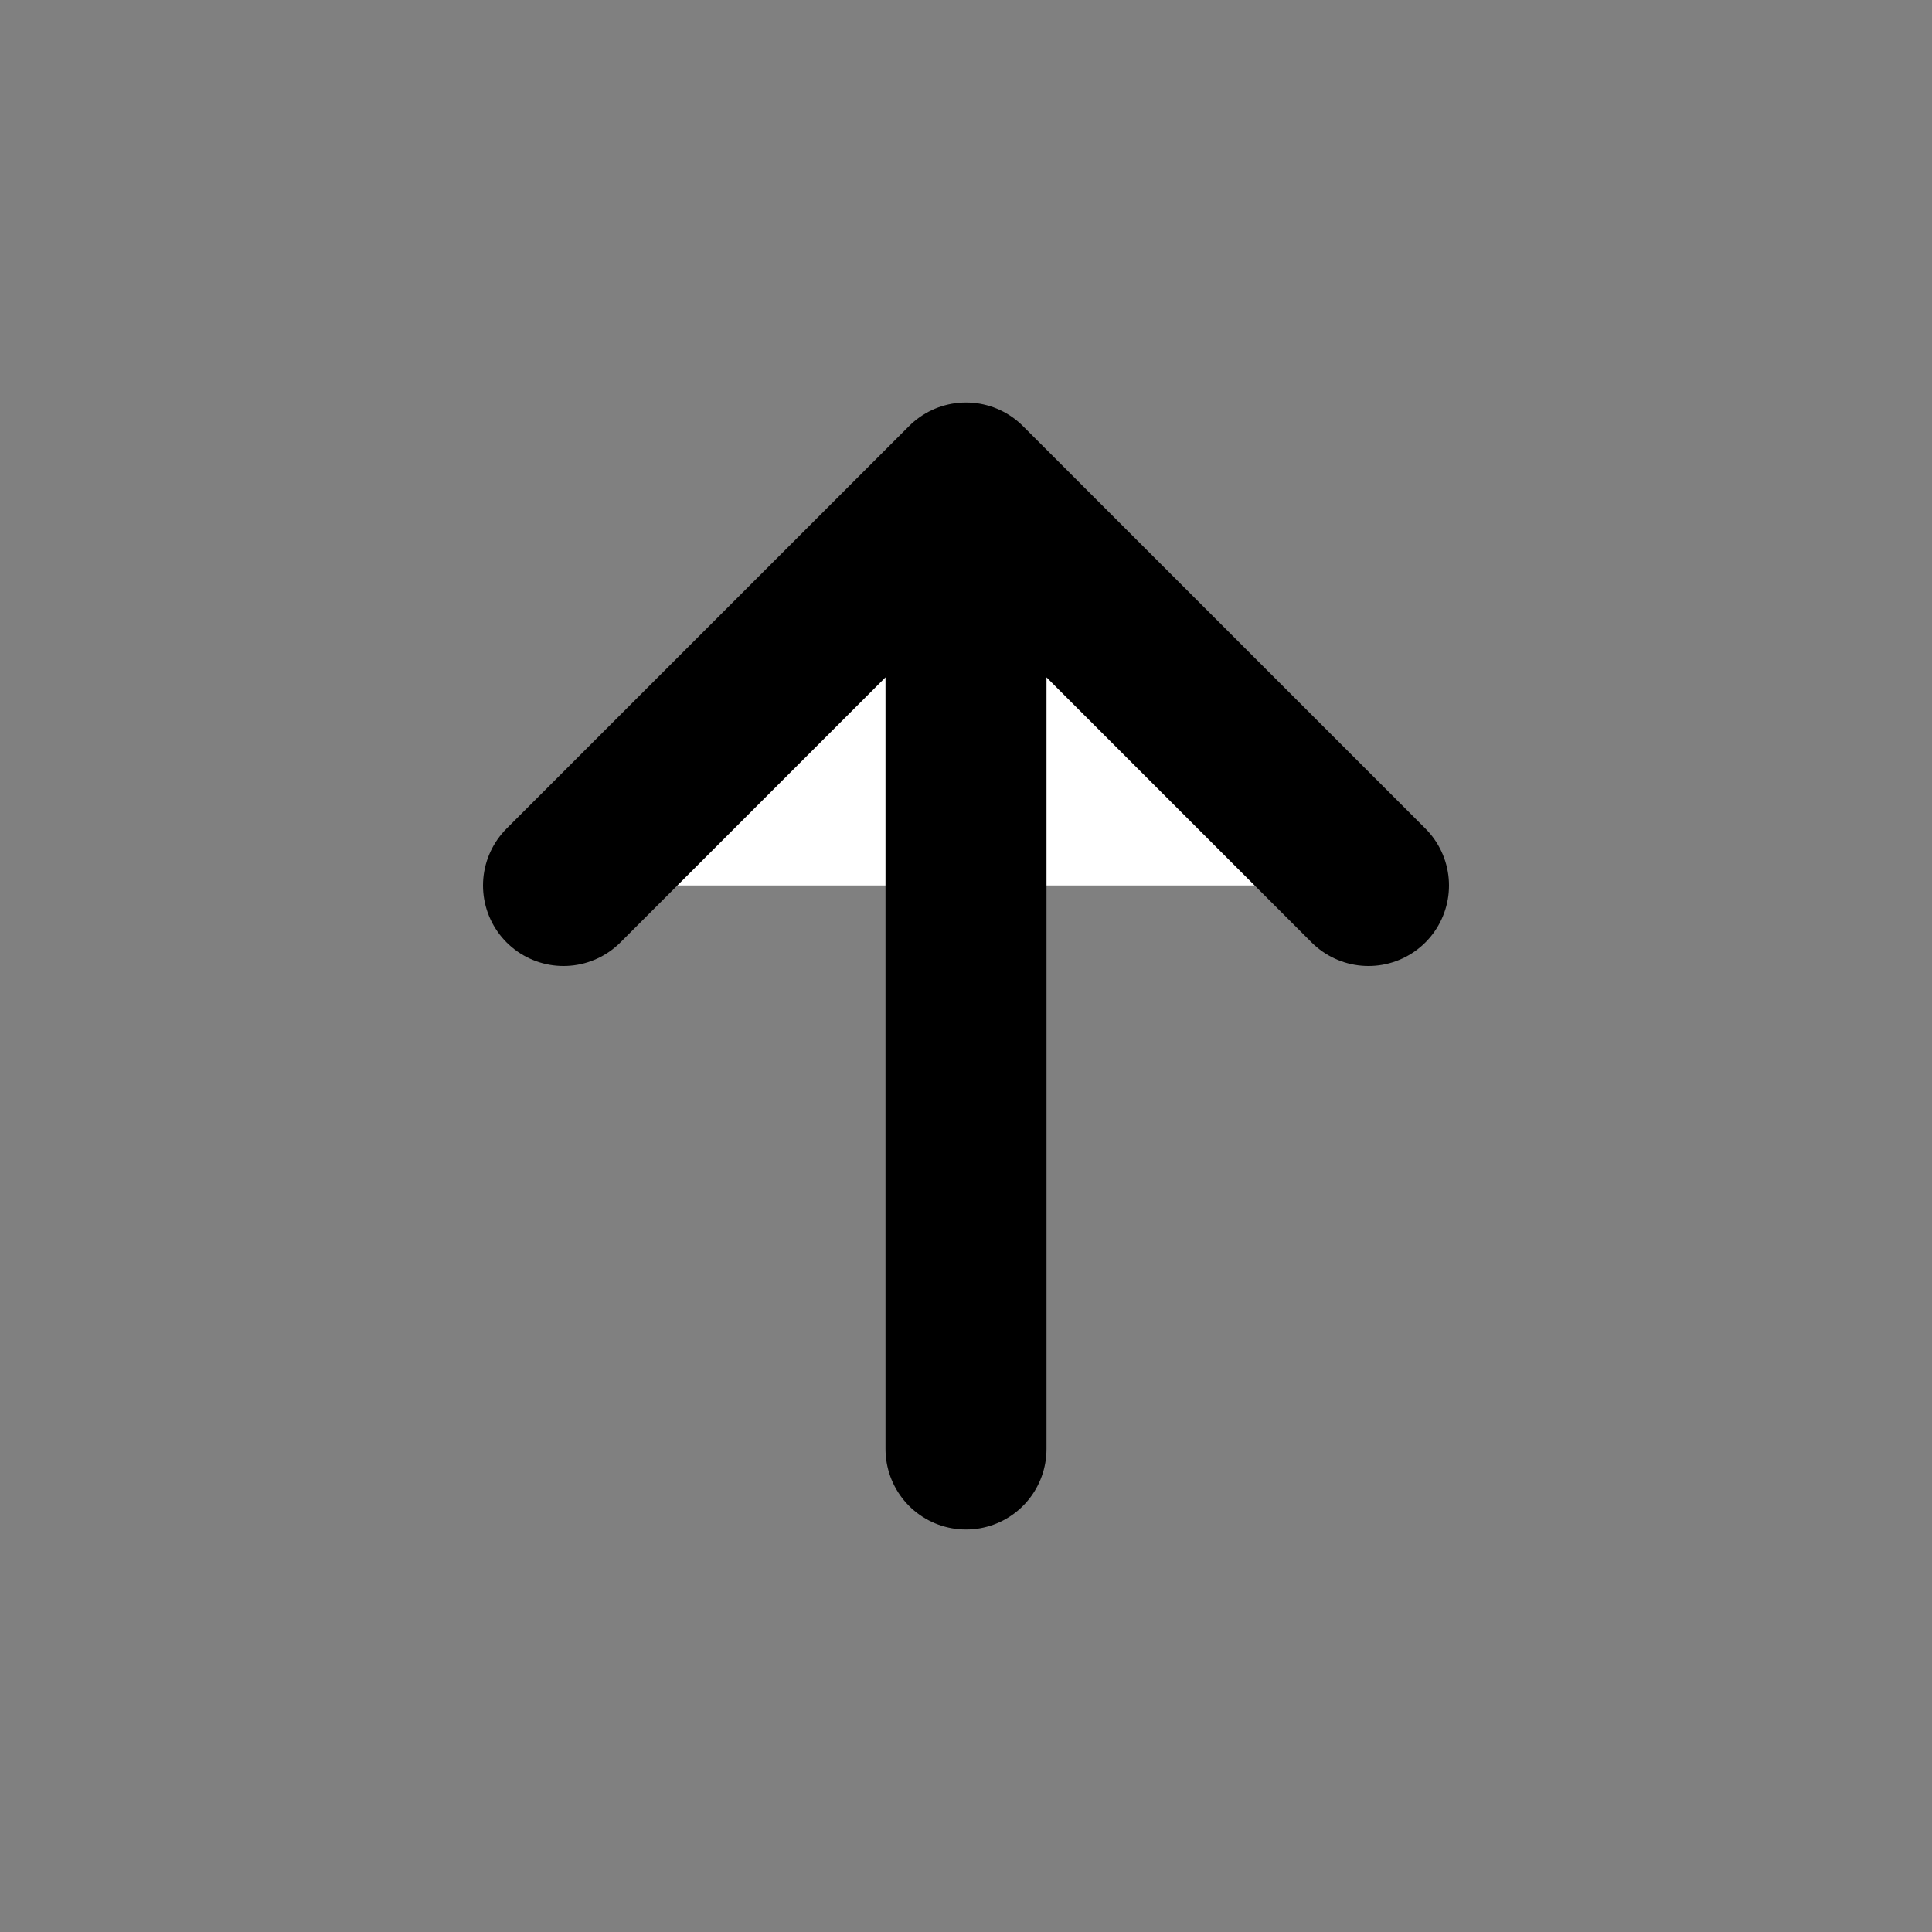 <svg width="24" height="24" viewBox="0 0 24 24" fill="#fff" class="text-white dark:text-black"><rect x="0" y="0" width="24" height="24" fill="#808080" stroke="none"/><path d="M7 11L12 6L17 11M12 18V7" stroke="currentColor" stroke-width="2" stroke-linecap="round" stroke-linejoin="round"></path></svg>